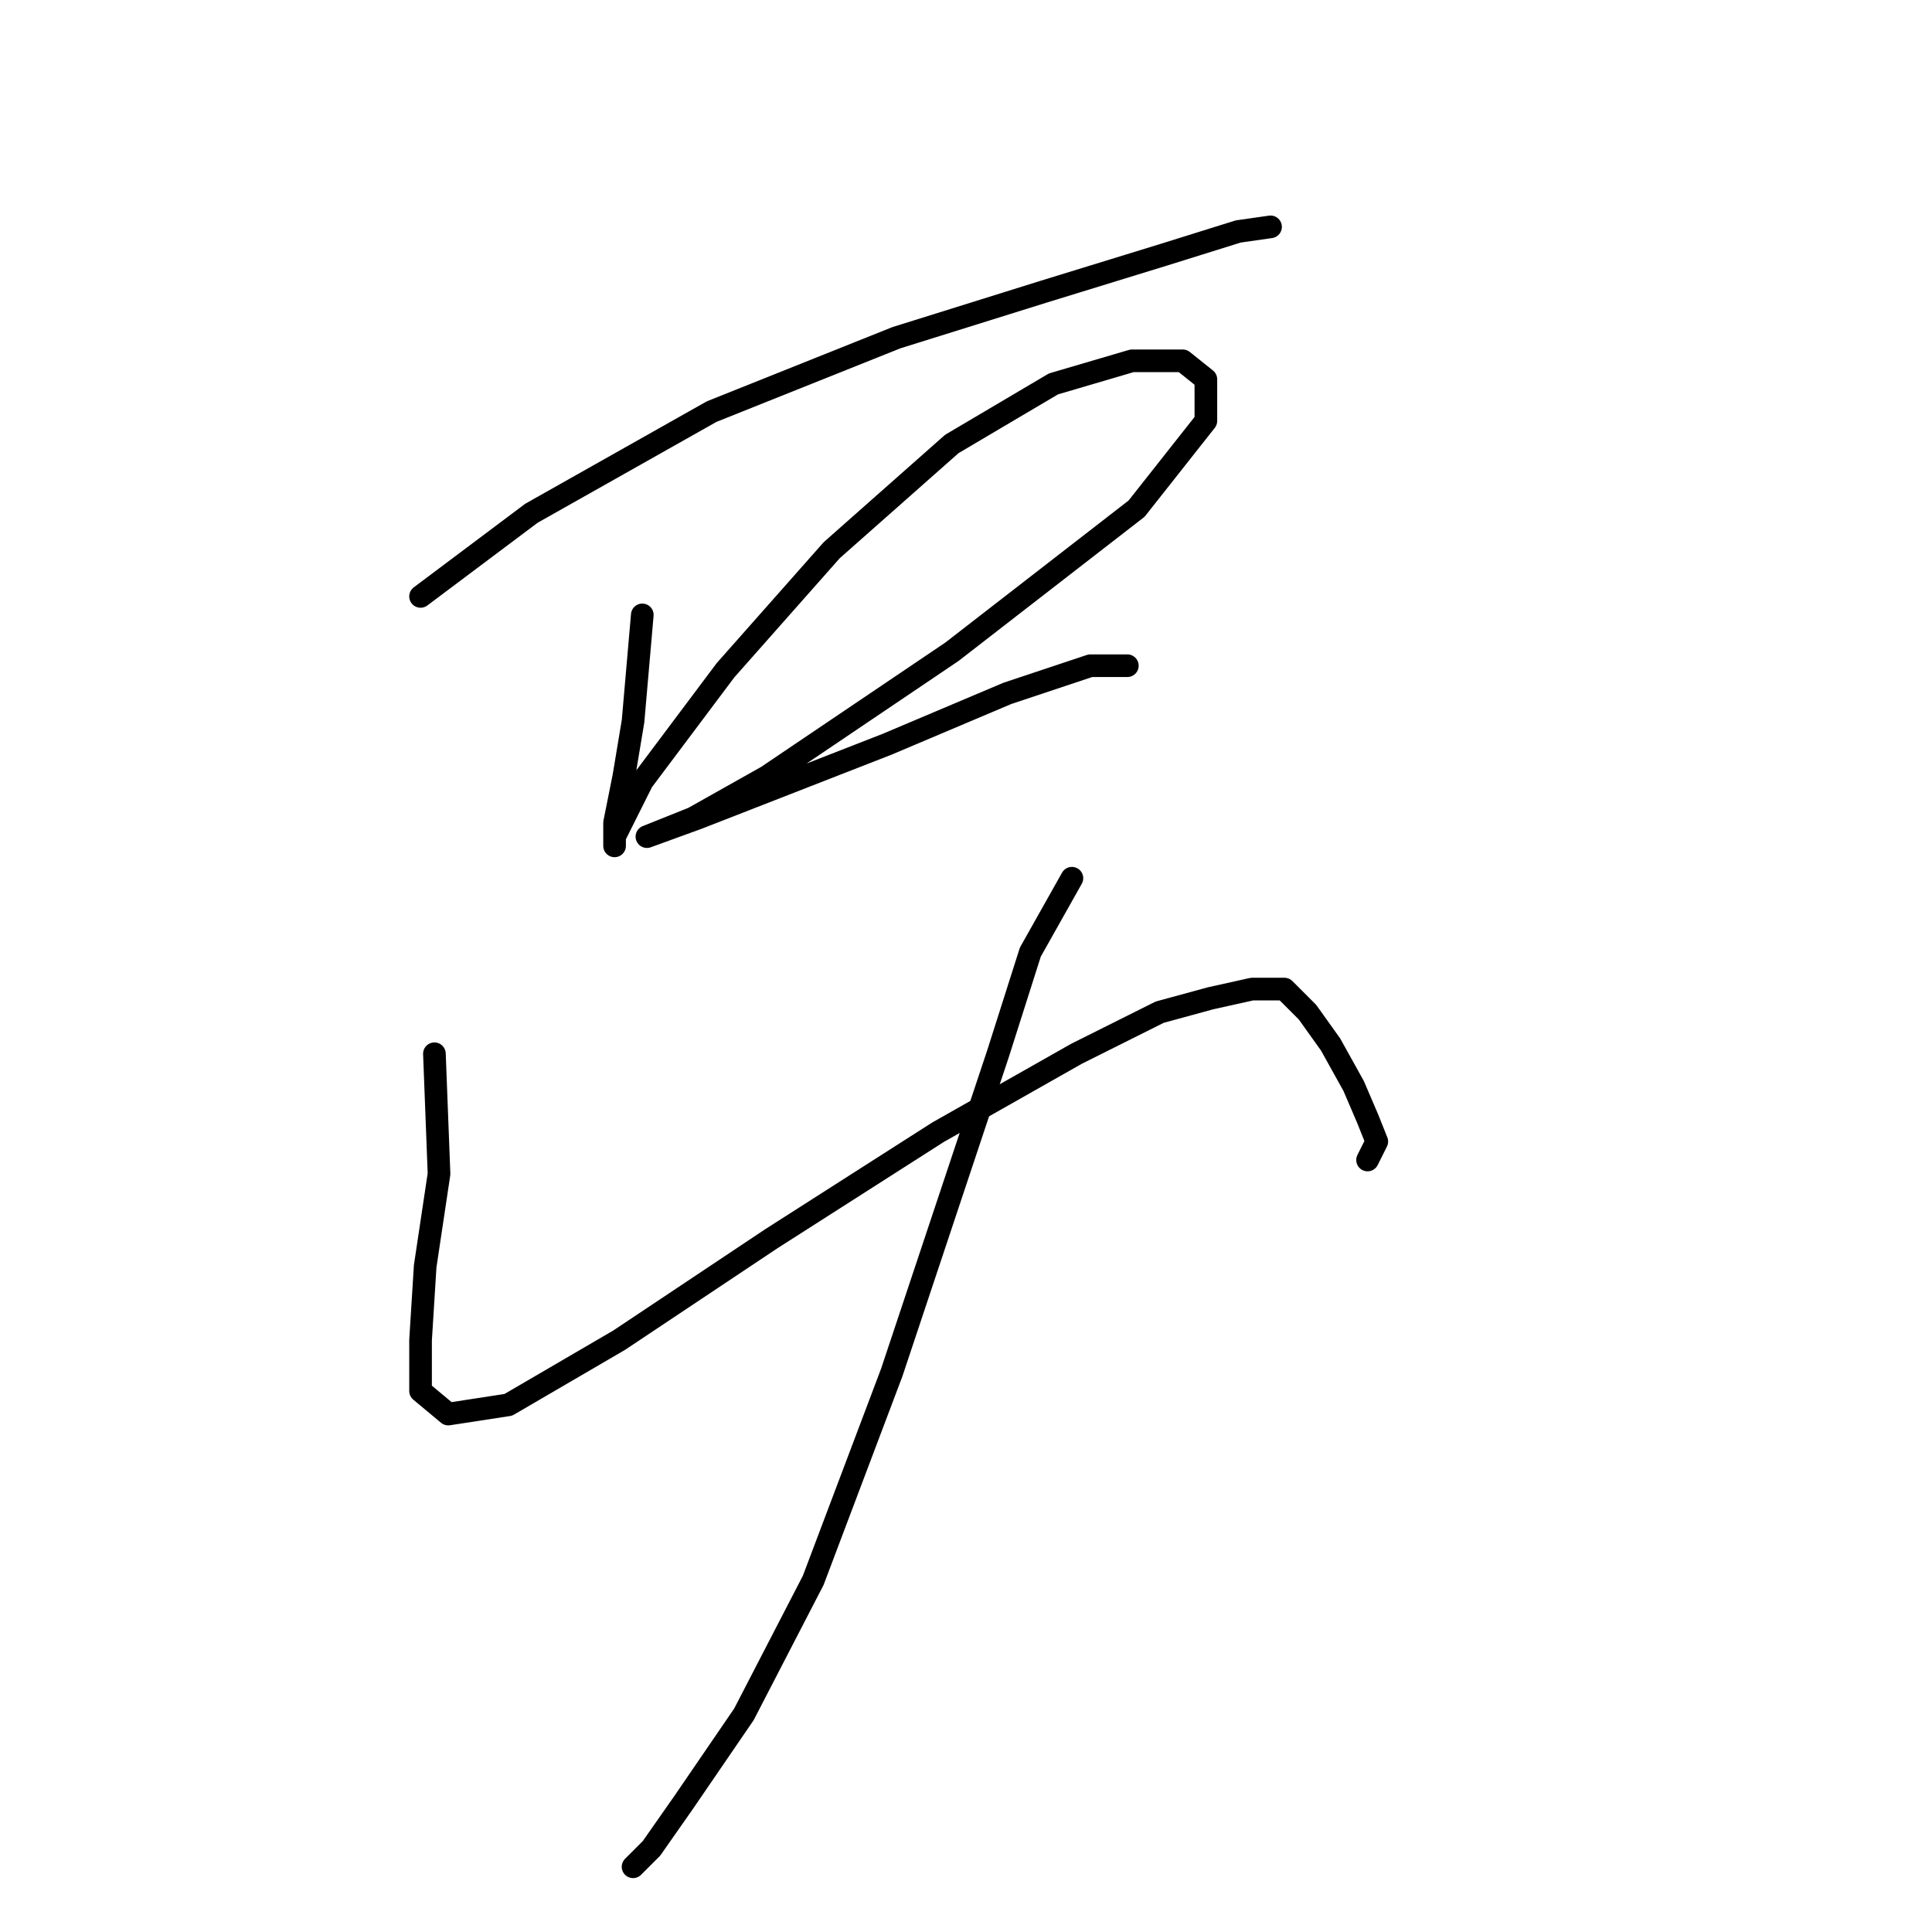 <?xml version="1.0" standalone="no"?>
    <svg width="256" height="256" xmlns="http://www.w3.org/2000/svg" version="1.1">
    <polyline stroke="black" stroke-width="3" stroke-linecap="round" fill="transparent" stroke-linejoin="round" points="55.726 79.028 70.416 68.01 94.289 54.544 118.773 44.75 138.361 38.629 154.276 33.732 164.07 30.671 168.354 30.059 168.354 30.059 " />
        <polyline stroke="black" stroke-width="3" stroke-linecap="round" fill="transparent" stroke-linejoin="round" points="85.107 81.477 83.883 95.555 82.659 102.901 81.434 109.022 81.434 112.082 81.434 110.858 85.107 103.513 96.125 88.822 110.204 72.907 126.119 58.829 139.585 50.871 149.991 47.811 156.724 47.811 159.785 50.259 159.785 55.768 150.603 67.398 126.119 86.374 101.634 102.901 91.84 108.41 85.719 110.858 92.452 108.41 117.549 98.616 133.464 91.883 144.482 88.21 149.379 88.21 149.379 88.21 " />
        <polyline stroke="black" stroke-width="3" stroke-linecap="round" fill="transparent" stroke-linejoin="round" points="57.562 139.628 58.174 155.543 56.338 167.785 55.726 177.579 55.726 184.312 59.398 187.372 67.356 186.148 82.046 177.579 102.246 164.112 124.282 150.033 142.646 139.628 153.664 134.119 160.397 132.282 165.906 131.058 170.191 131.058 173.251 134.119 176.312 138.403 179.372 143.912 181.209 148.197 182.433 151.258 181.209 153.706 181.209 153.706 " />
        <polyline stroke="black" stroke-width="3" stroke-linecap="round" fill="transparent" stroke-linejoin="round" points="142.034 116.367 136.524 126.161 132.24 139.628 126.119 157.991 118.161 181.863 107.755 209.408 98.573 227.16 90.616 238.79 86.331 244.911 83.883 247.359 83.883 247.359 " />
        </svg>